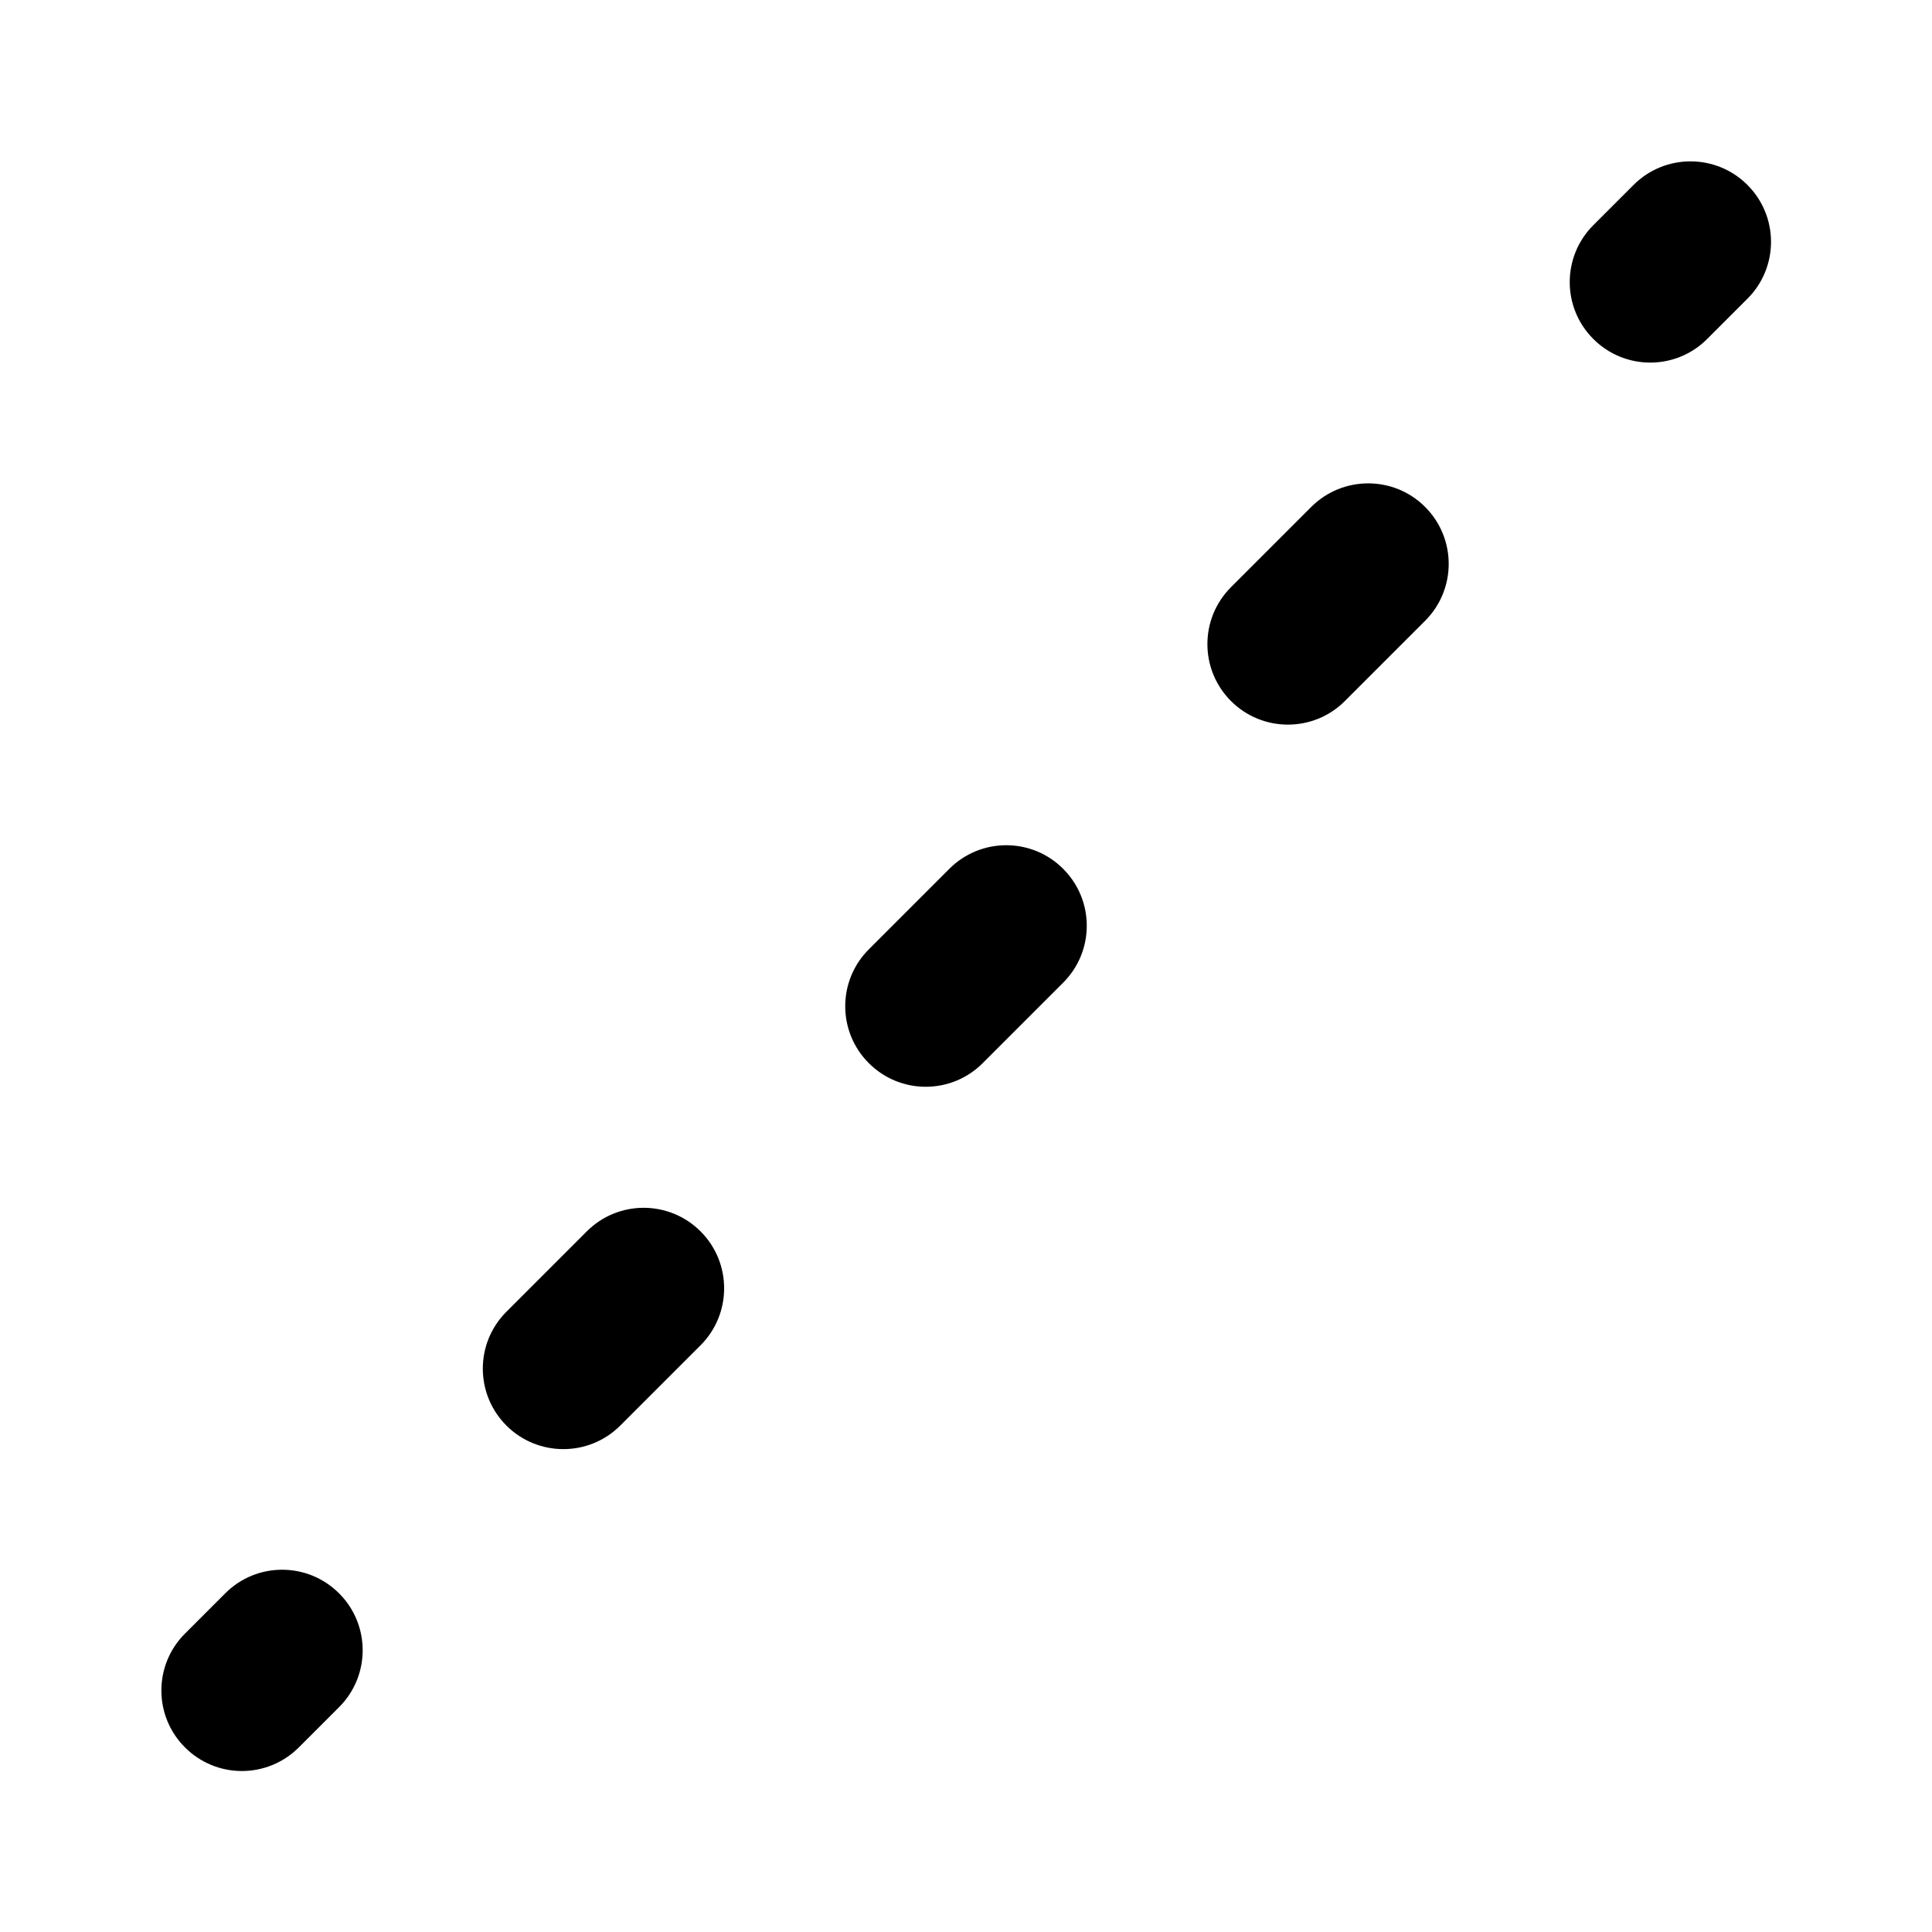 <svg xmlns="http://www.w3.org/2000/svg" viewBox="0 0 24 24" fill="none"><path d="M21.707 2.297C22.098 2.688 22.098 3.321 21.707 3.711L21.207 4.211C20.817 4.602 20.183 4.602 19.793 4.211C19.402 3.821 19.402 3.188 19.793 2.797L20.293 2.297C20.683 1.907 21.317 1.907 21.707 2.297ZM17.703 6.297C18.094 6.688 18.094 7.321 17.703 7.712L16.706 8.709C16.316 9.099 15.682 9.099 15.292 8.709C14.901 8.318 14.901 7.685 15.292 7.294L16.289 6.297C16.68 5.907 17.313 5.907 17.703 6.297ZM13.207 10.793C13.598 11.183 13.598 11.817 13.207 12.207L12.207 13.207C11.817 13.598 11.183 13.598 10.793 13.207C10.402 12.817 10.402 12.183 10.793 11.793L11.793 10.793C12.183 10.402 12.817 10.402 13.207 10.793ZM8.703 16.711C9.093 16.321 9.093 15.687 8.703 15.297C8.312 14.906 7.679 14.906 7.289 15.297L6.291 16.295C5.9 16.685 5.9 17.318 6.291 17.709C6.681 18.099 7.315 18.099 7.705 17.709L8.703 16.711ZM4.212 21.207C4.603 20.817 4.603 20.183 4.212 19.793C3.821 19.402 3.188 19.402 2.798 19.793L2.298 20.293C1.907 20.683 1.907 21.317 2.298 21.707C2.688 22.098 3.321 22.098 3.712 21.707L4.212 21.207Z" fill="currentColor"/></svg>
